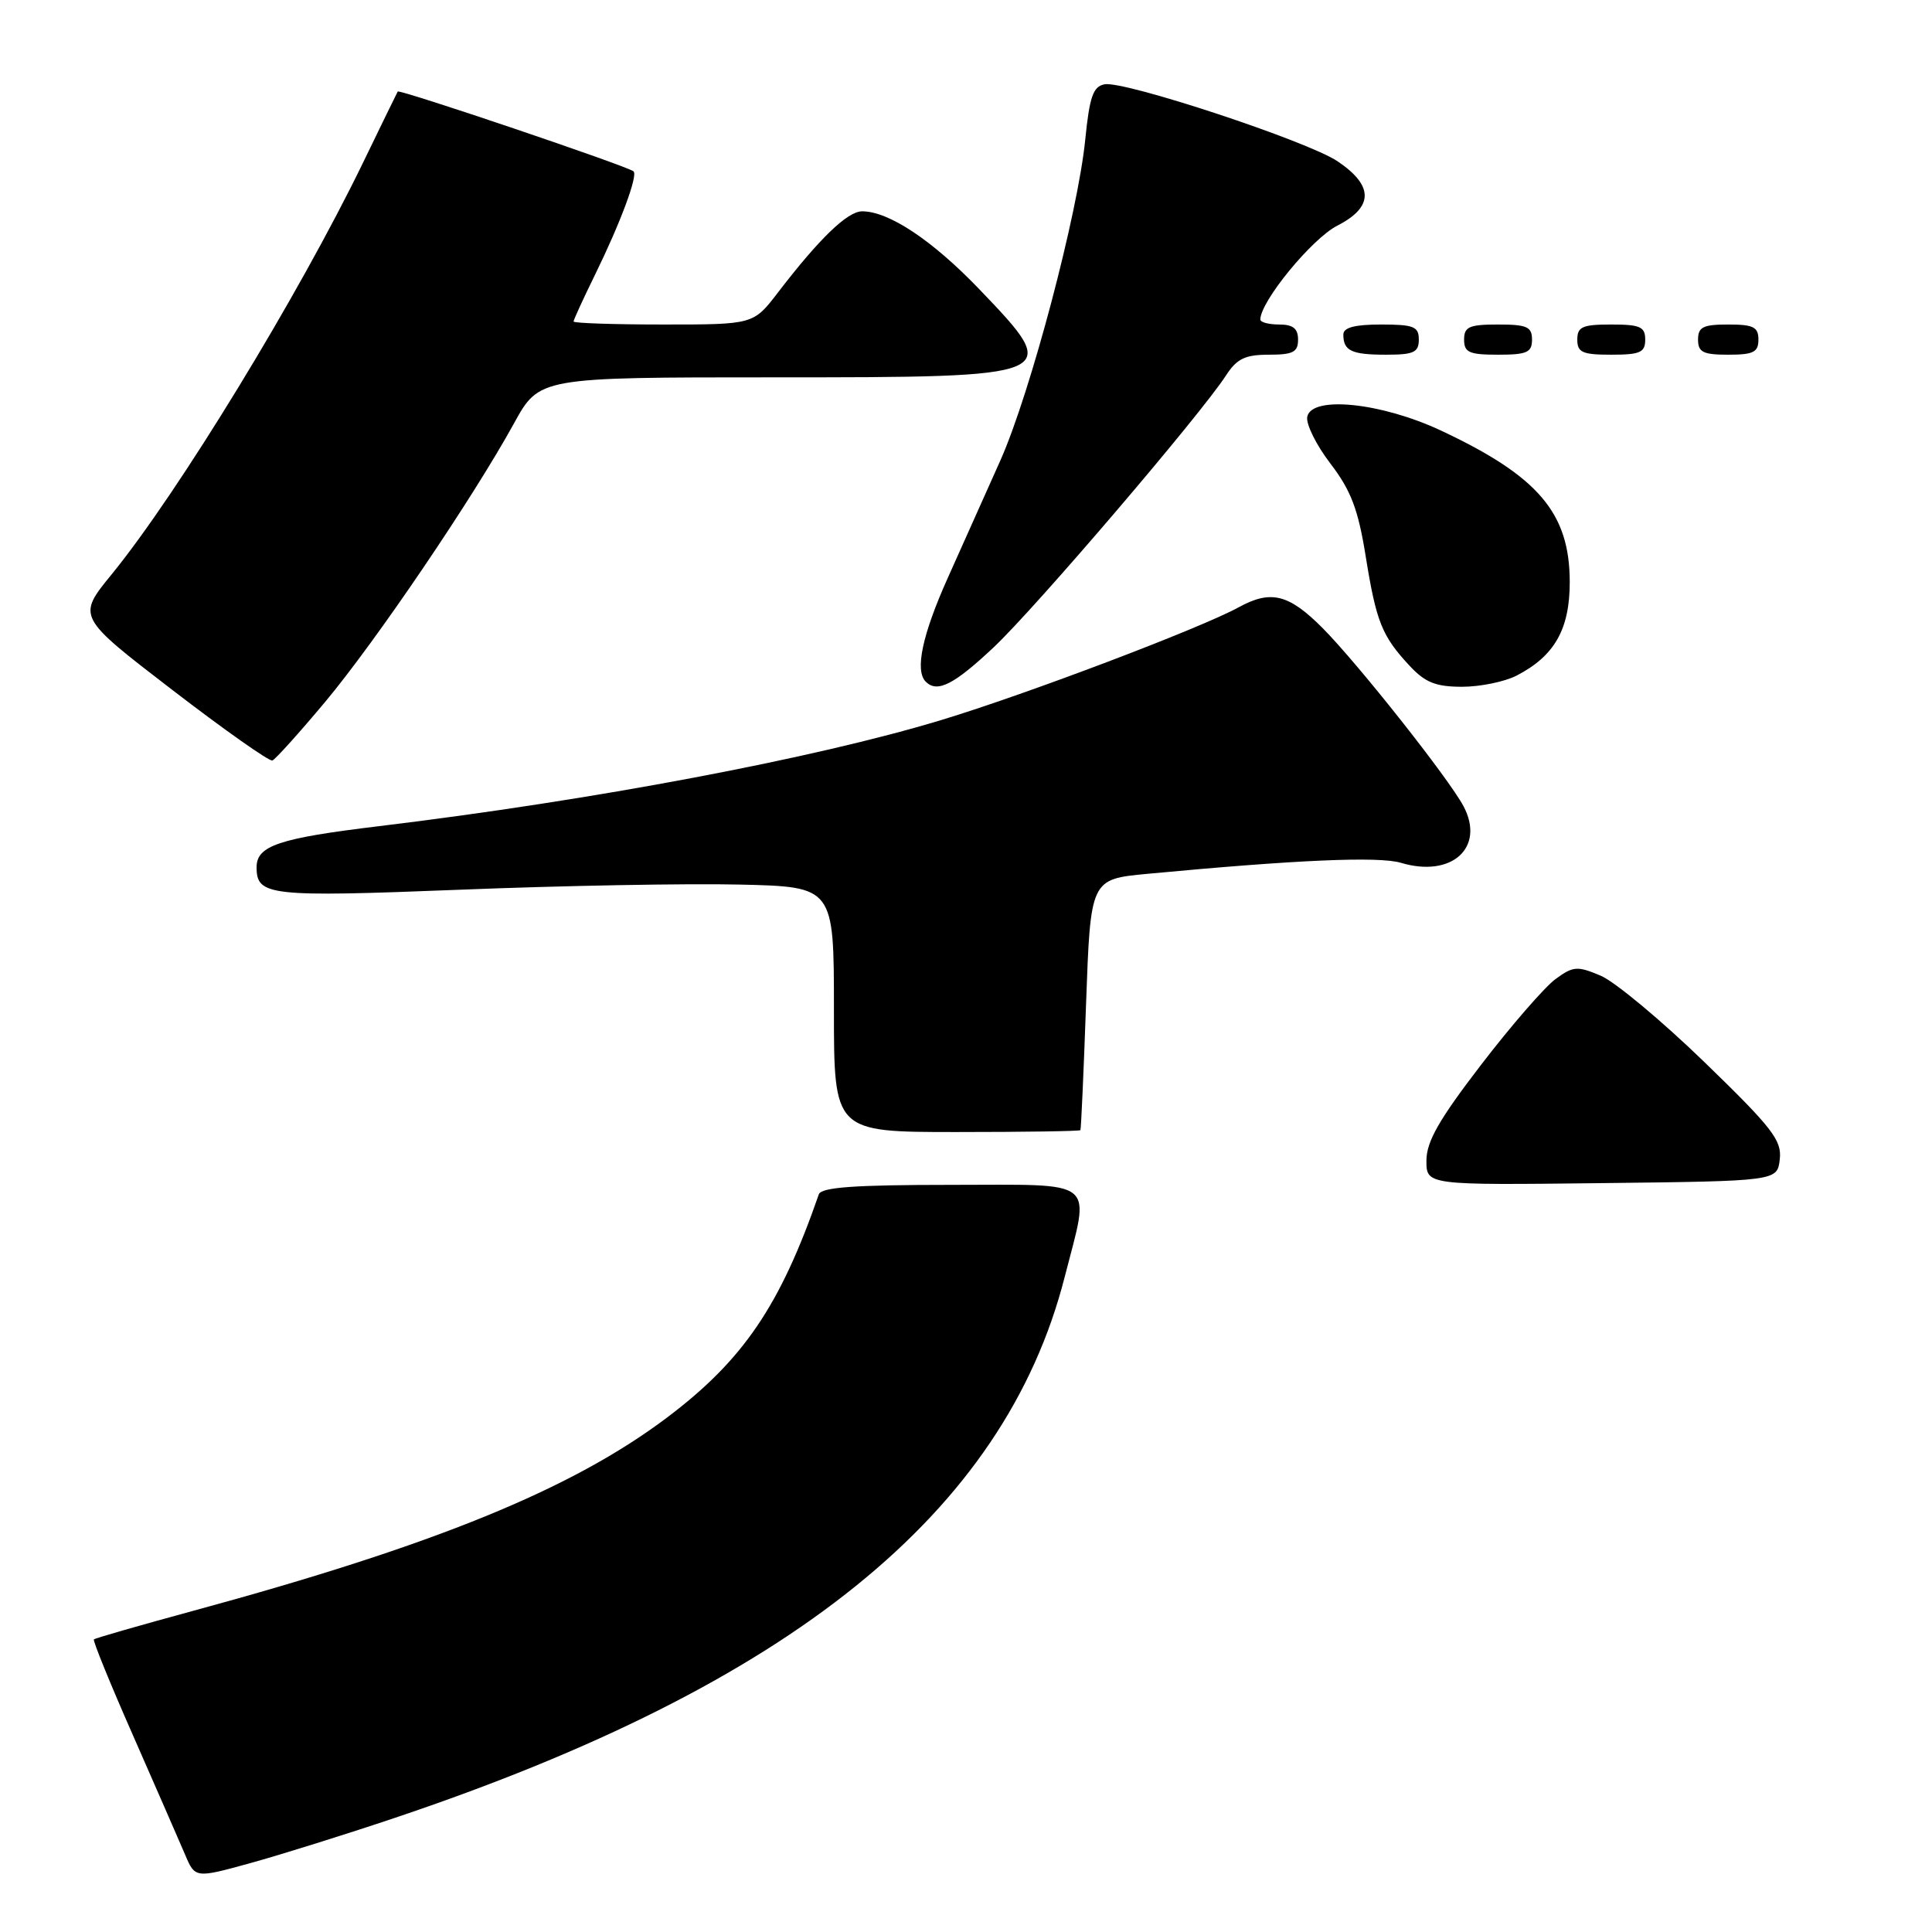 <?xml version="1.0" encoding="UTF-8" standalone="no"?>
<!DOCTYPE svg PUBLIC "-//W3C//DTD SVG 1.1//EN" "http://www.w3.org/Graphics/SVG/1.1/DTD/svg11.dtd" >
<svg xmlns="http://www.w3.org/2000/svg" xmlns:xlink="http://www.w3.org/1999/xlink" version="1.1" viewBox="0 0 256 256">
 <g >
 <path fill="currentColor"
d=" M 52.28 240.89 C 104.87 223.24 133.08 200.46 141.07 169.23 C 144.46 155.97 145.73 157.00 125.97 157.00 C 113.24 157.00 108.83 157.32 108.50 158.25 C 103.37 173.04 98.48 180.22 88.39 187.83 C 75.78 197.33 57.59 204.75 25.61 213.44 C 18.52 215.37 12.59 217.07 12.44 217.23 C 12.28 217.39 14.62 223.14 17.65 230.01 C 20.67 236.88 23.75 243.94 24.50 245.69 C 25.85 248.89 25.85 248.89 33.18 246.87 C 37.20 245.76 45.80 243.07 52.28 240.89 Z  M 235.83 153.61 C 236.12 151.10 234.84 149.45 225.83 140.72 C 220.15 135.22 213.97 130.07 212.09 129.28 C 208.99 127.97 208.46 128.01 206.09 129.75 C 204.67 130.80 200.24 135.89 196.26 141.08 C 190.69 148.33 189.02 151.25 189.01 153.77 C 189.00 157.04 189.00 157.04 212.25 156.77 C 235.50 156.50 235.50 156.50 235.83 153.61 Z  M 143.16 149.75 C 143.25 149.61 143.59 142.07 143.91 133.00 C 144.50 116.50 144.50 116.50 152.00 115.79 C 171.86 113.92 182.70 113.45 185.64 114.33 C 192.36 116.34 196.82 112.31 193.93 106.84 C 191.99 103.18 179.95 87.96 175.28 83.25 C 170.78 78.72 168.40 78.13 164.15 80.46 C 159.08 83.24 136.01 91.99 124.72 95.41 C 107.86 100.52 78.67 106.03 50.23 109.47 C 36.96 111.07 34.00 112.06 34.00 114.91 C 34.00 118.71 35.62 118.89 61.02 117.89 C 74.48 117.35 91.12 117.05 98.00 117.21 C 110.50 117.50 110.50 117.50 110.50 133.75 C 110.50 150.00 110.50 150.00 126.75 150.00 C 135.69 150.00 143.07 149.89 143.16 149.75 Z  M 43.09 93.00 C 49.83 84.93 62.65 66.02 68.10 56.11 C 71.46 50.00 71.46 50.00 102.53 50.00 C 140.76 50.00 140.90 49.94 129.75 38.31 C 123.54 31.84 117.77 28.00 114.24 28.00 C 112.30 28.00 108.57 31.60 103.09 38.75 C 99.83 43.00 99.83 43.00 87.92 43.00 C 81.36 43.00 76.00 42.82 76.00 42.60 C 76.00 42.38 77.29 39.57 78.87 36.35 C 82.22 29.52 84.57 23.20 83.94 22.70 C 83.03 21.97 52.90 11.78 52.70 12.13 C 52.58 12.33 50.53 16.55 48.13 21.50 C 39.60 39.10 23.59 65.33 14.79 76.11 C 10.21 81.72 10.21 81.72 22.78 91.38 C 29.70 96.70 35.69 100.92 36.09 100.77 C 36.49 100.62 39.64 97.12 43.09 93.00 Z  M 131.69 85.75 C 137.23 80.53 159.05 54.99 162.45 49.75 C 163.89 47.53 164.98 47.00 168.12 47.00 C 171.33 47.00 172.00 46.66 172.00 45.00 C 172.00 43.53 171.33 43.00 169.50 43.00 C 168.12 43.00 167.00 42.70 167.00 42.34 C 167.00 39.95 173.83 31.62 177.20 29.90 C 182.03 27.43 182.04 24.60 177.23 21.37 C 173.26 18.70 148.96 10.67 146.36 11.17 C 144.84 11.46 144.37 12.81 143.80 18.51 C 142.82 28.29 136.54 52.05 132.56 61.00 C 130.72 65.12 127.60 72.10 125.62 76.50 C 122.21 84.09 121.19 88.86 122.67 90.33 C 124.19 91.85 126.41 90.72 131.69 85.75 Z  M 200.96 89.52 C 205.99 86.92 208.00 83.37 208.00 77.12 C 207.99 67.97 203.84 63.10 190.89 57.03 C 182.99 53.34 173.80 52.40 173.22 55.22 C 173.02 56.17 174.40 58.96 176.29 61.43 C 179.02 65.00 179.96 67.49 180.96 73.70 C 182.36 82.41 183.11 84.29 186.81 88.25 C 188.85 90.44 190.27 91.00 193.74 91.00 C 196.14 91.00 199.39 90.33 200.96 89.52 Z  M 188.00 45.00 C 188.00 43.27 187.33 43.00 183.00 43.00 C 179.50 43.00 178.00 43.40 178.00 44.33 C 178.00 46.49 179.08 47.00 183.67 47.00 C 187.33 47.00 188.00 46.69 188.00 45.00 Z  M 203.00 45.00 C 203.00 43.30 202.33 43.00 198.50 43.00 C 194.67 43.00 194.00 43.30 194.00 45.00 C 194.00 46.70 194.67 47.00 198.50 47.00 C 202.33 47.00 203.00 46.70 203.00 45.00 Z  M 218.00 45.00 C 218.00 43.30 217.33 43.00 213.50 43.00 C 209.67 43.00 209.00 43.30 209.00 45.00 C 209.00 46.70 209.67 47.00 213.50 47.00 C 217.33 47.00 218.00 46.70 218.00 45.00 Z  M 233.00 45.00 C 233.00 43.33 232.33 43.00 229.00 43.00 C 225.67 43.00 225.00 43.33 225.00 45.00 C 225.00 46.67 225.67 47.00 229.00 47.00 C 232.33 47.00 233.00 46.67 233.00 45.00 Z "/>
</g>
</svg>